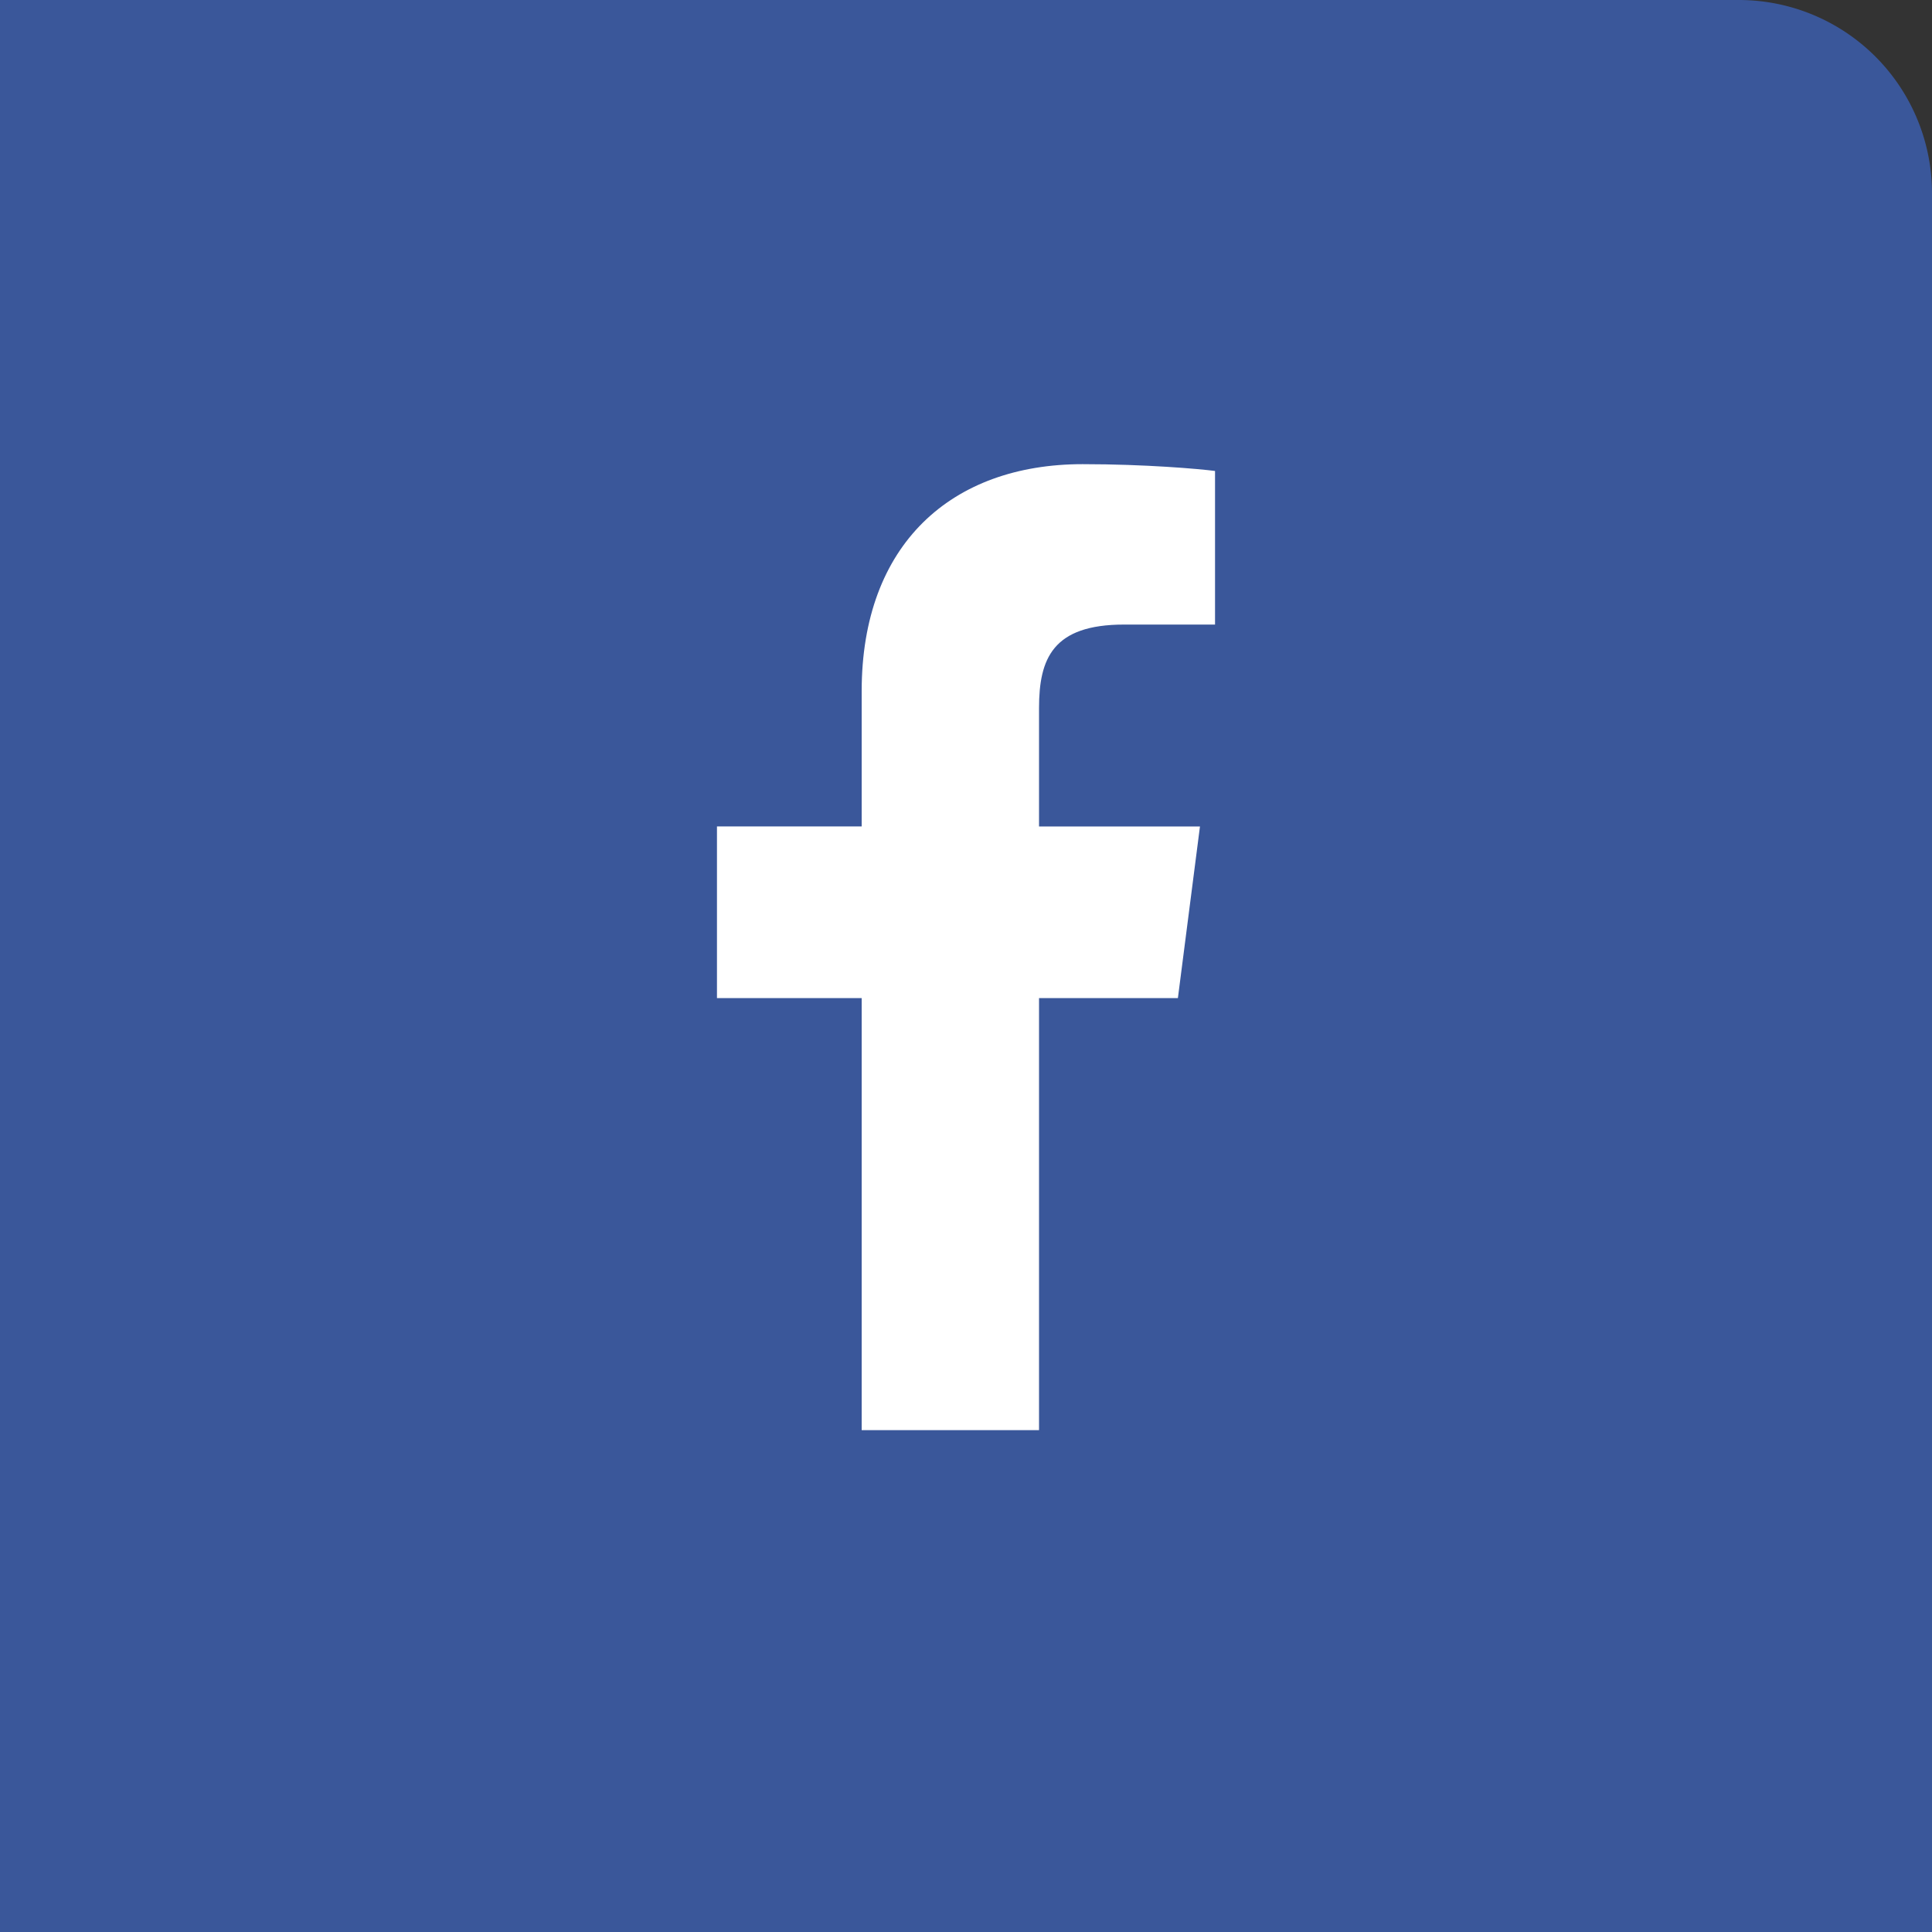 <svg width="40" height="40" fill="none" xmlns="http://www.w3.org/2000/svg"><rect width="100%" height="100%" fill="#333333" stroke="none"/><path d="M0 0h36a4 4 0 0 1 4 4v36H0V0Z" fill="#3A579A"/><g clip-path="url(#a)"><path d="M17.84 29.61v-8.946h-2.996V17.11h2.996v-2.8c0-3.043 1.86-4.7 4.574-4.7 1.3 0 2.418.098 2.742.141v3.18h-1.883c-1.476 0-1.761.703-1.761 1.73v2.45h3.332l-.457 3.554h-2.875v8.945" fill="#fff"/></g><defs><clipPath id="a"><path fill="#fff" transform="translate(10 9.61)" d="M0 0h20v20H0z"/></clipPath></defs></svg>